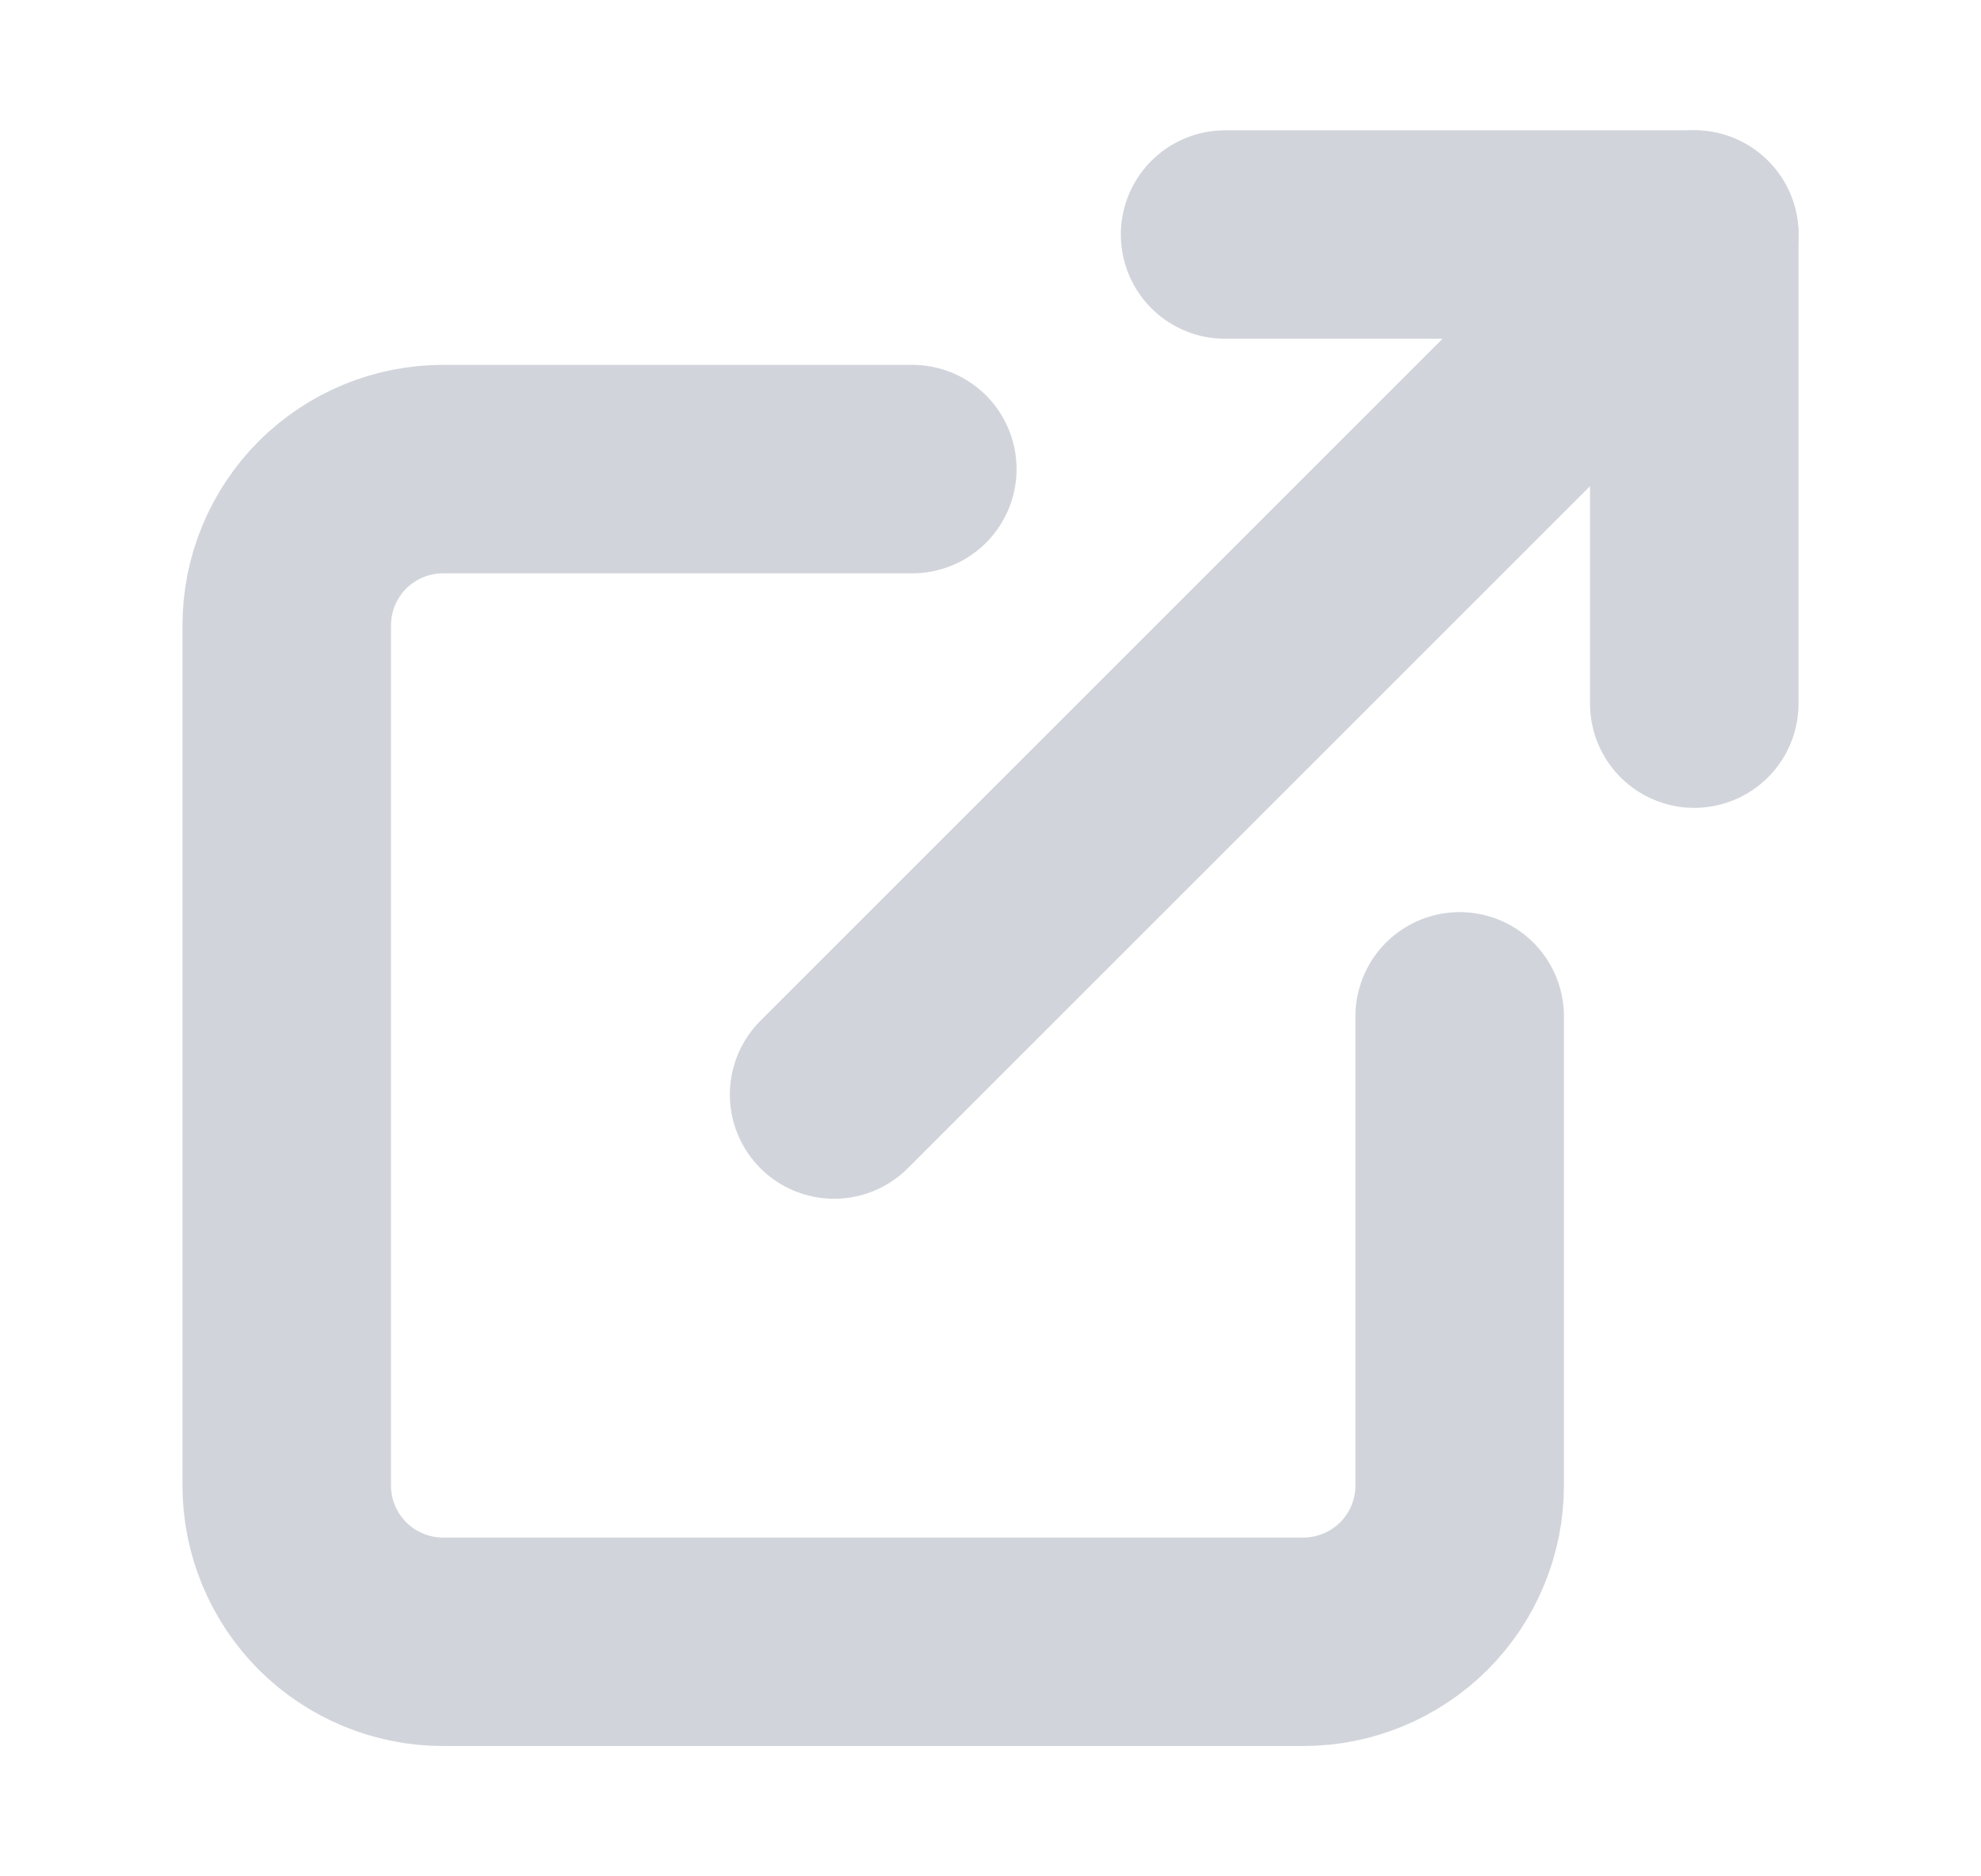 <svg width="19" height="18" viewBox="0 0 19 18" fill="none" xmlns="http://www.w3.org/2000/svg">
<path d="M14 9.75V14.25C14 14.648 13.842 15.029 13.561 15.311C13.279 15.592 12.898 15.75 12.5 15.75H4.25C3.852 15.75 3.471 15.592 3.189 15.311C2.908 15.029 2.75 14.648 2.75 14.25V6C2.75 5.602 2.908 5.221 3.189 4.939C3.471 4.658 3.852 4.5 4.25 4.5H8.75" stroke="#D1D5DB" stroke-width="2" stroke-linecap="round" stroke-linejoin="round"/>
<path d="M11.75 2.25H16.25V6.75" stroke="#D1D5DB" stroke-width="2" stroke-linecap="round" stroke-linejoin="round"/>
<path d="M8 10.5L16.25 2.25" stroke="#D1D5DB" stroke-width="2" stroke-linecap="round" stroke-linejoin="round"/>
</svg>
